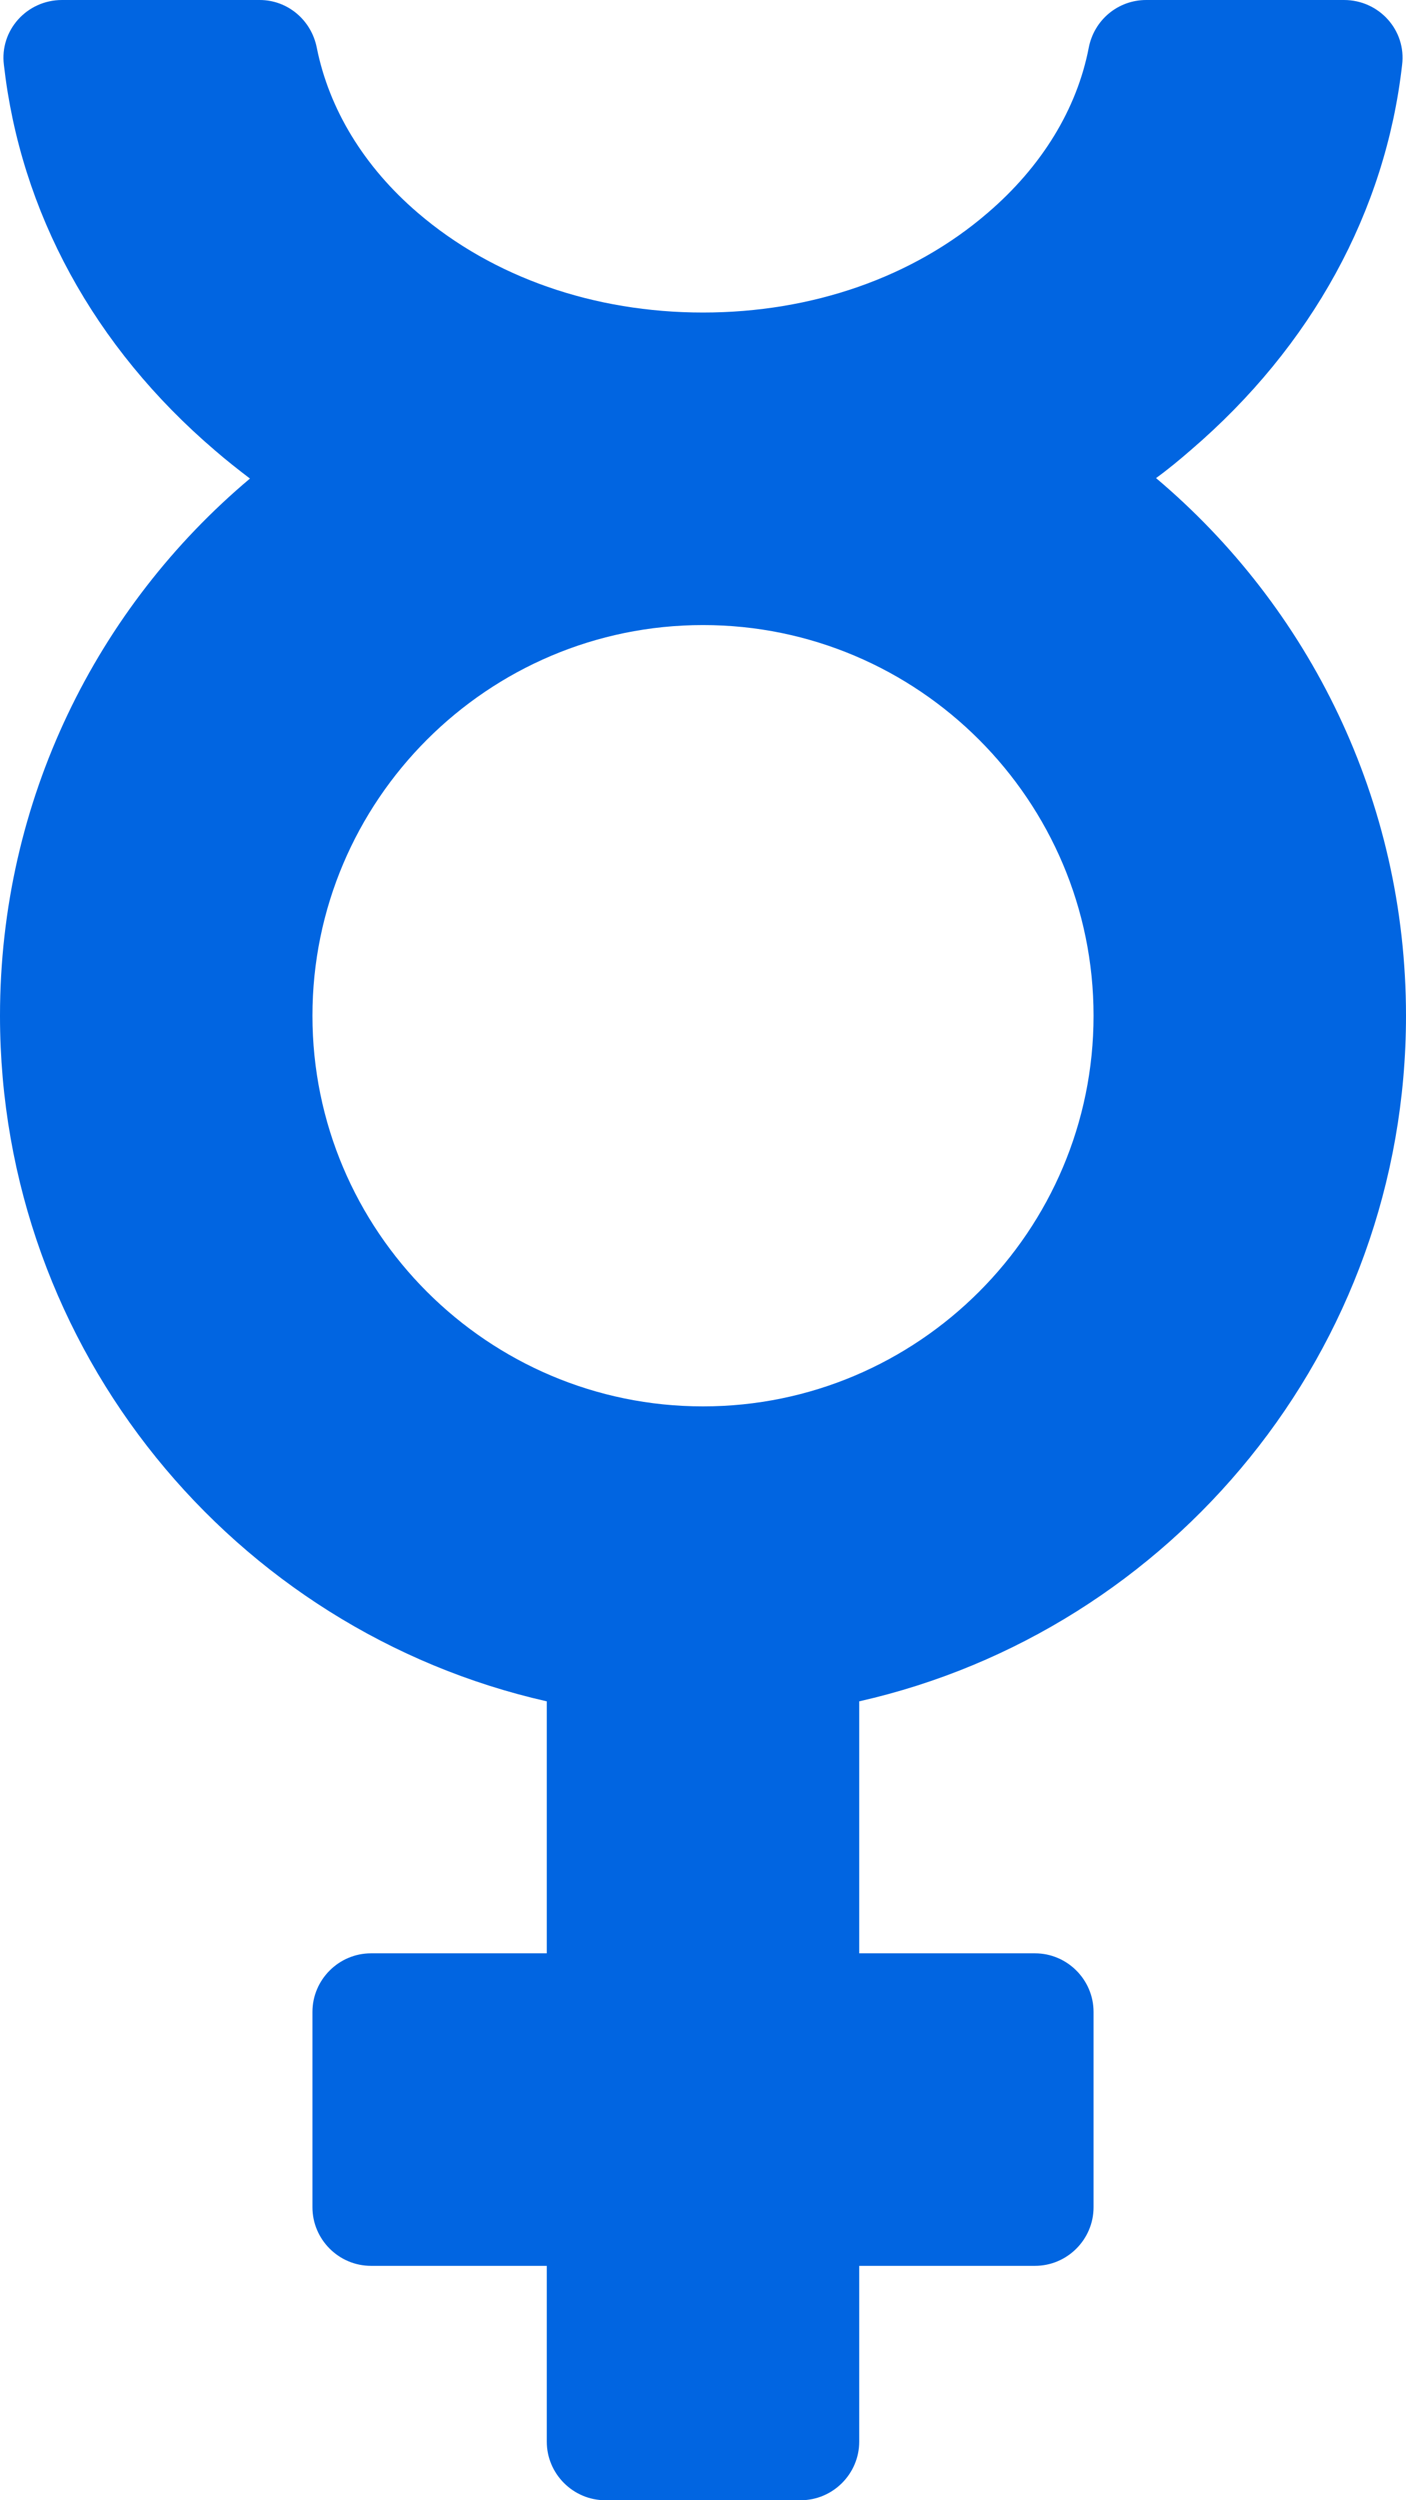 <svg width="18" height="32" viewBox="0 0 18 32" fill="none" xmlns="http://www.w3.org/2000/svg">
 <path  d= "M18 13C18 10.238 16.756 7.769 14.8 6.119C14.956 6.006 15.106 5.881 15.25 5.756C16.794 4.431 17.738 2.706 17.95 0.831C18.006 0.388 17.656 0 17.206 0H14.675C14.312 0 14.006 0.256 13.938 0.613C13.787 1.394 13.338 2.131 12.644 2.725C11.688 3.55 10.394 4 9 4C7.606 4 6.312 3.55 5.35 2.725C4.656 2.131 4.213 1.394 4.056 0.613C3.987 0.256 3.681 0 3.325 0H0.794C0.344 0 -0.006 0.388 0.05 0.831C0.263 2.712 1.2 4.438 2.75 5.763C2.894 5.888 3.044 6.006 3.2 6.125C1.244 7.769 0 10.238 0 13C0 17.281 2.994 20.869 7 21.775V25H4.75C4.338 25 4 25.337 4 25.75V28.25C4 28.663 4.338 29 4.75 29H7V31.25C7 31.663 7.338 32 7.75 32H10.25C10.662 32 11 31.663 11 31.25V29H13.25C13.662 29 14 28.663 14 28.25V25.75C14 25.337 13.662 25 13.25 25H11V21.775C15.006 20.869 18 17.281 18 13ZM4 13C4 10.244 6.244 8 9 8C11.756 8 14 10.244 14 13C14 15.756 11.756 18 9 18C6.244 18 4 15.756 4 13Z" fill="#0165E1" /></svg>